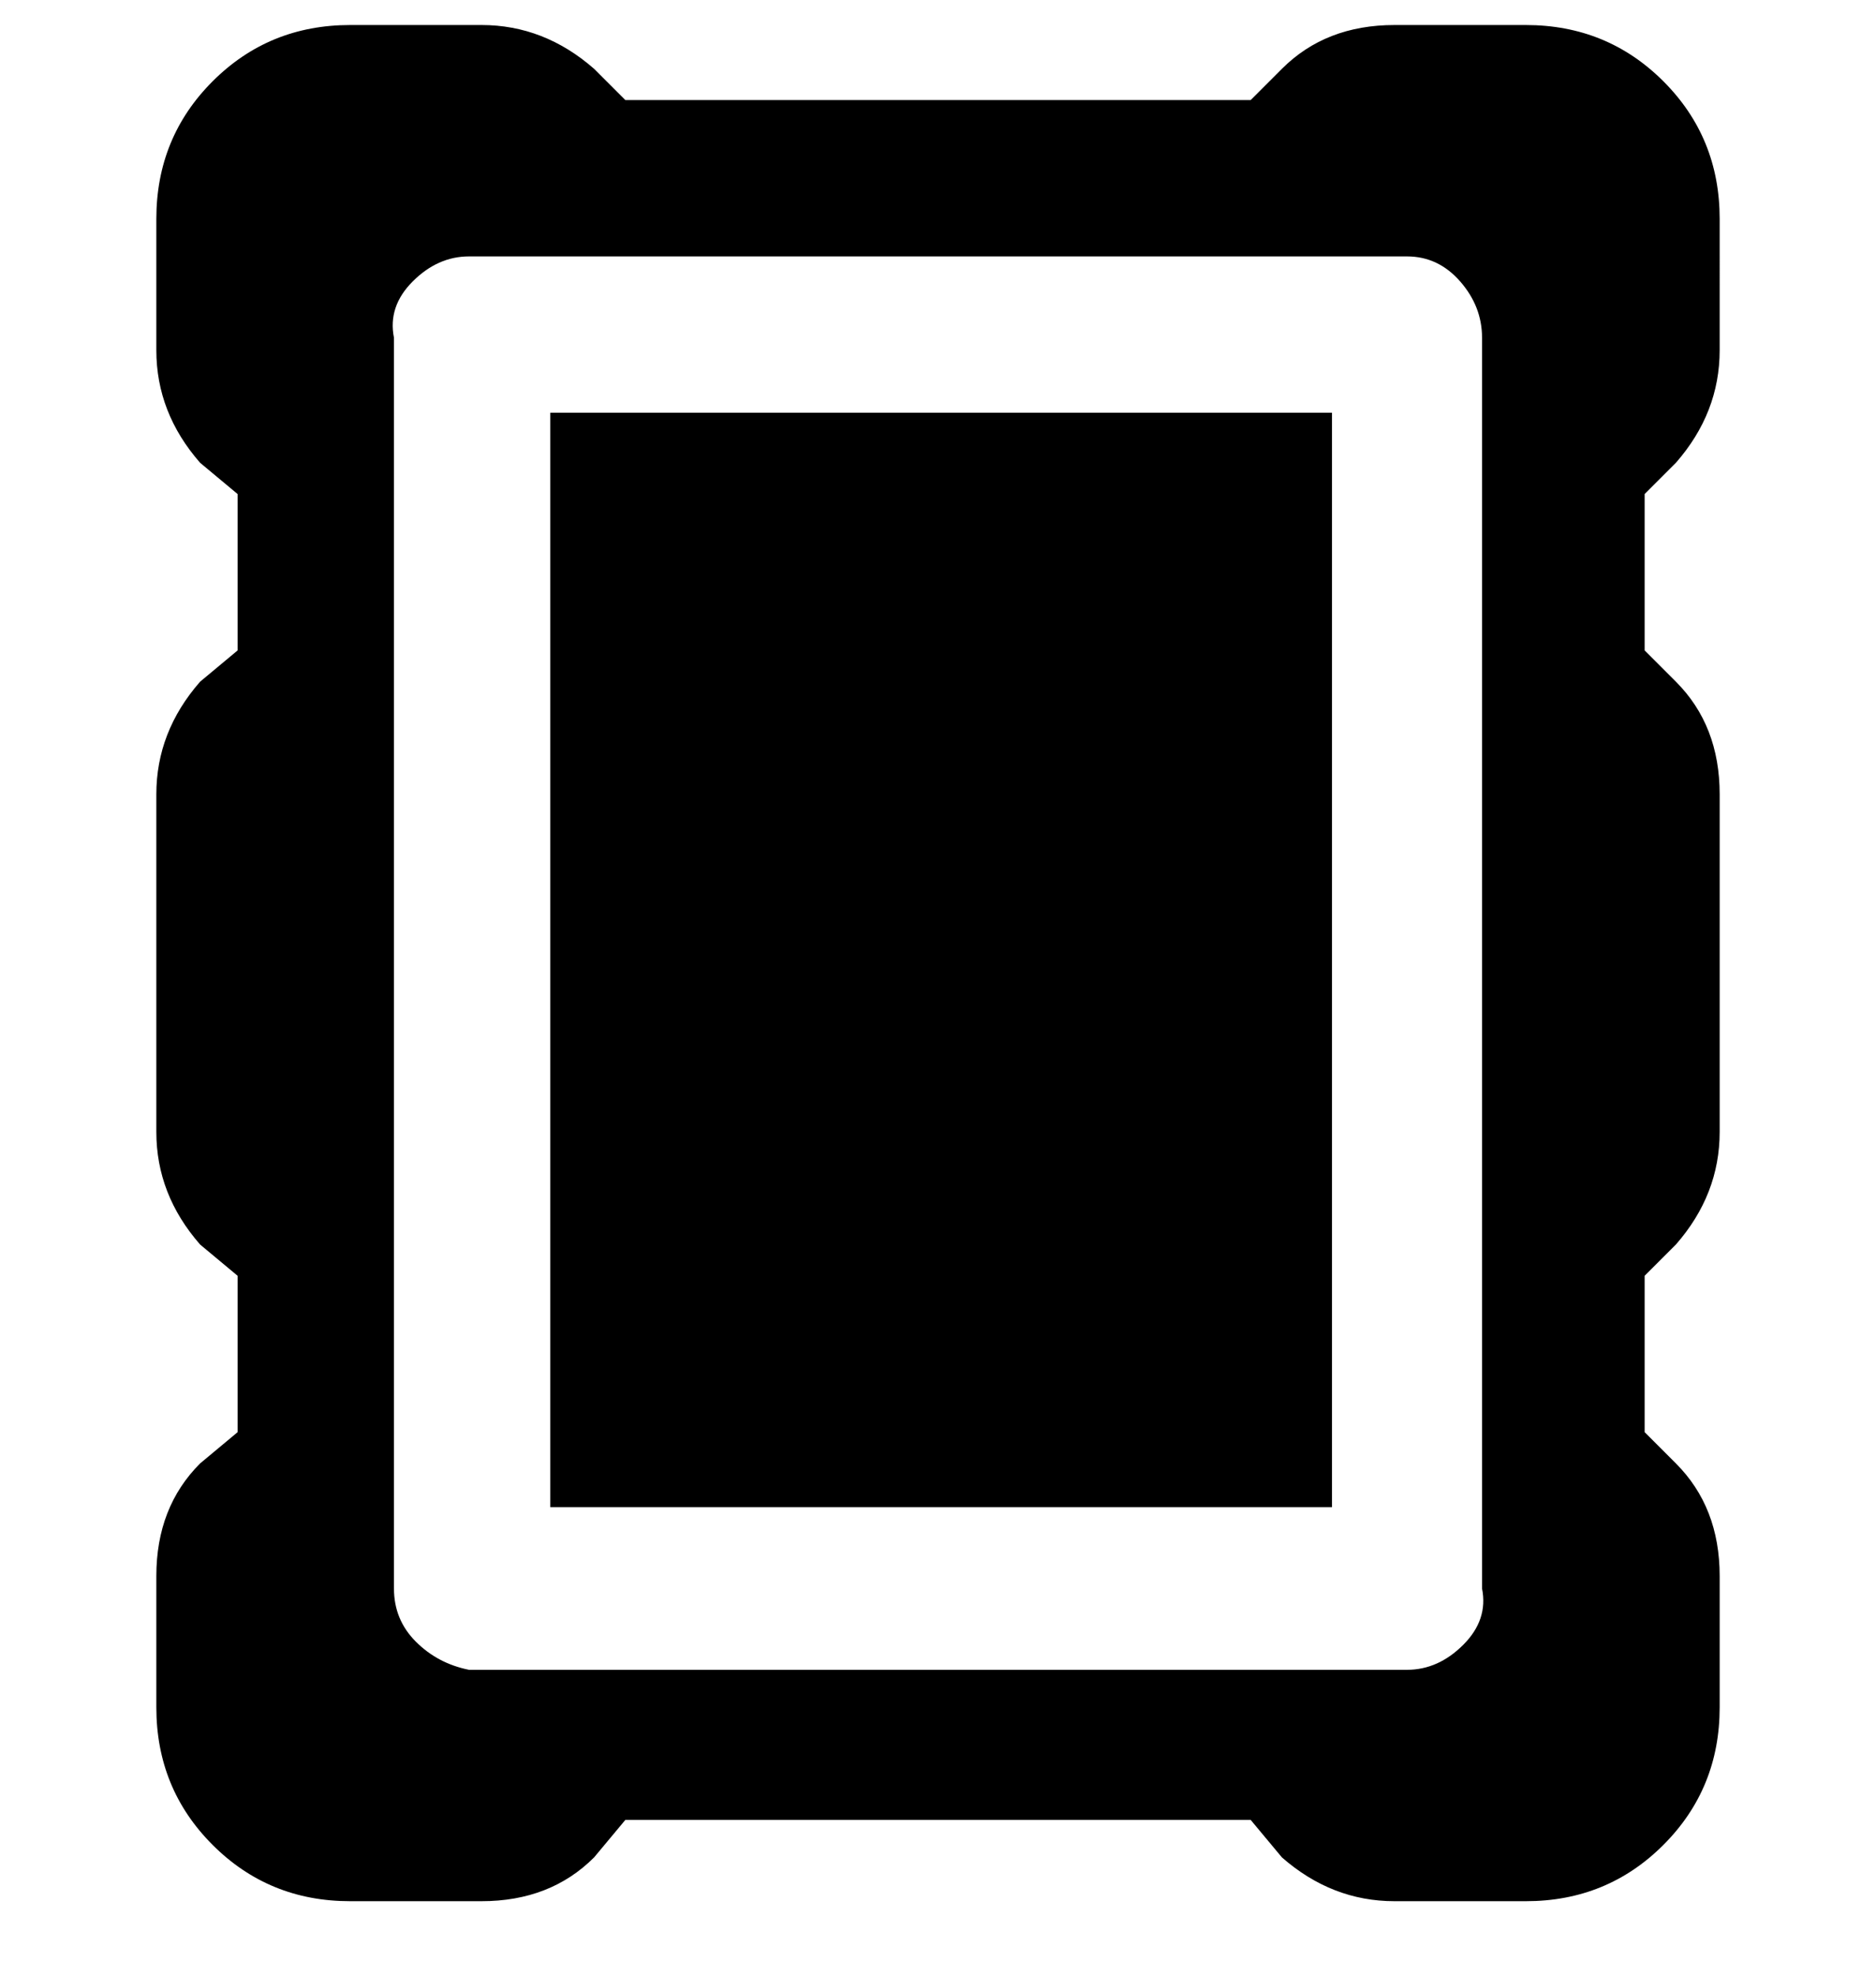 <svg viewBox="0 0 300 316" xmlns="http://www.w3.org/2000/svg"><path d="M268 74q7-8 7-18V35q0-13-9-22t-22-9h-21q-11 0-18 7l-5 5H100l-5-5q-8-7-18-7H56q-13 0-22 9t-9 22v21q0 10 7 18l6 5v25l-6 5q-7 8-7 18v54q0 10 7 18l6 5v25l-6 5q-7 7-7 18v21q0 13 9 22t22 9h21q11 0 18-7l5-6h100l5 6q8 7 18 7h21q13 0 22-9t9-22v-21q0-11-7-18l-5-5v-25l5-5q7-8 7-18v-54q0-11-7-18l-5-5V79l5-5zM63 254V54q-1-5 3-9t9-4h150q5 0 8.5 4t3.5 9v200q1 5-3 9t-9 4H75q-5-1-8.5-4.5T63 254zM88 66h125v175H88V66z"/></svg>